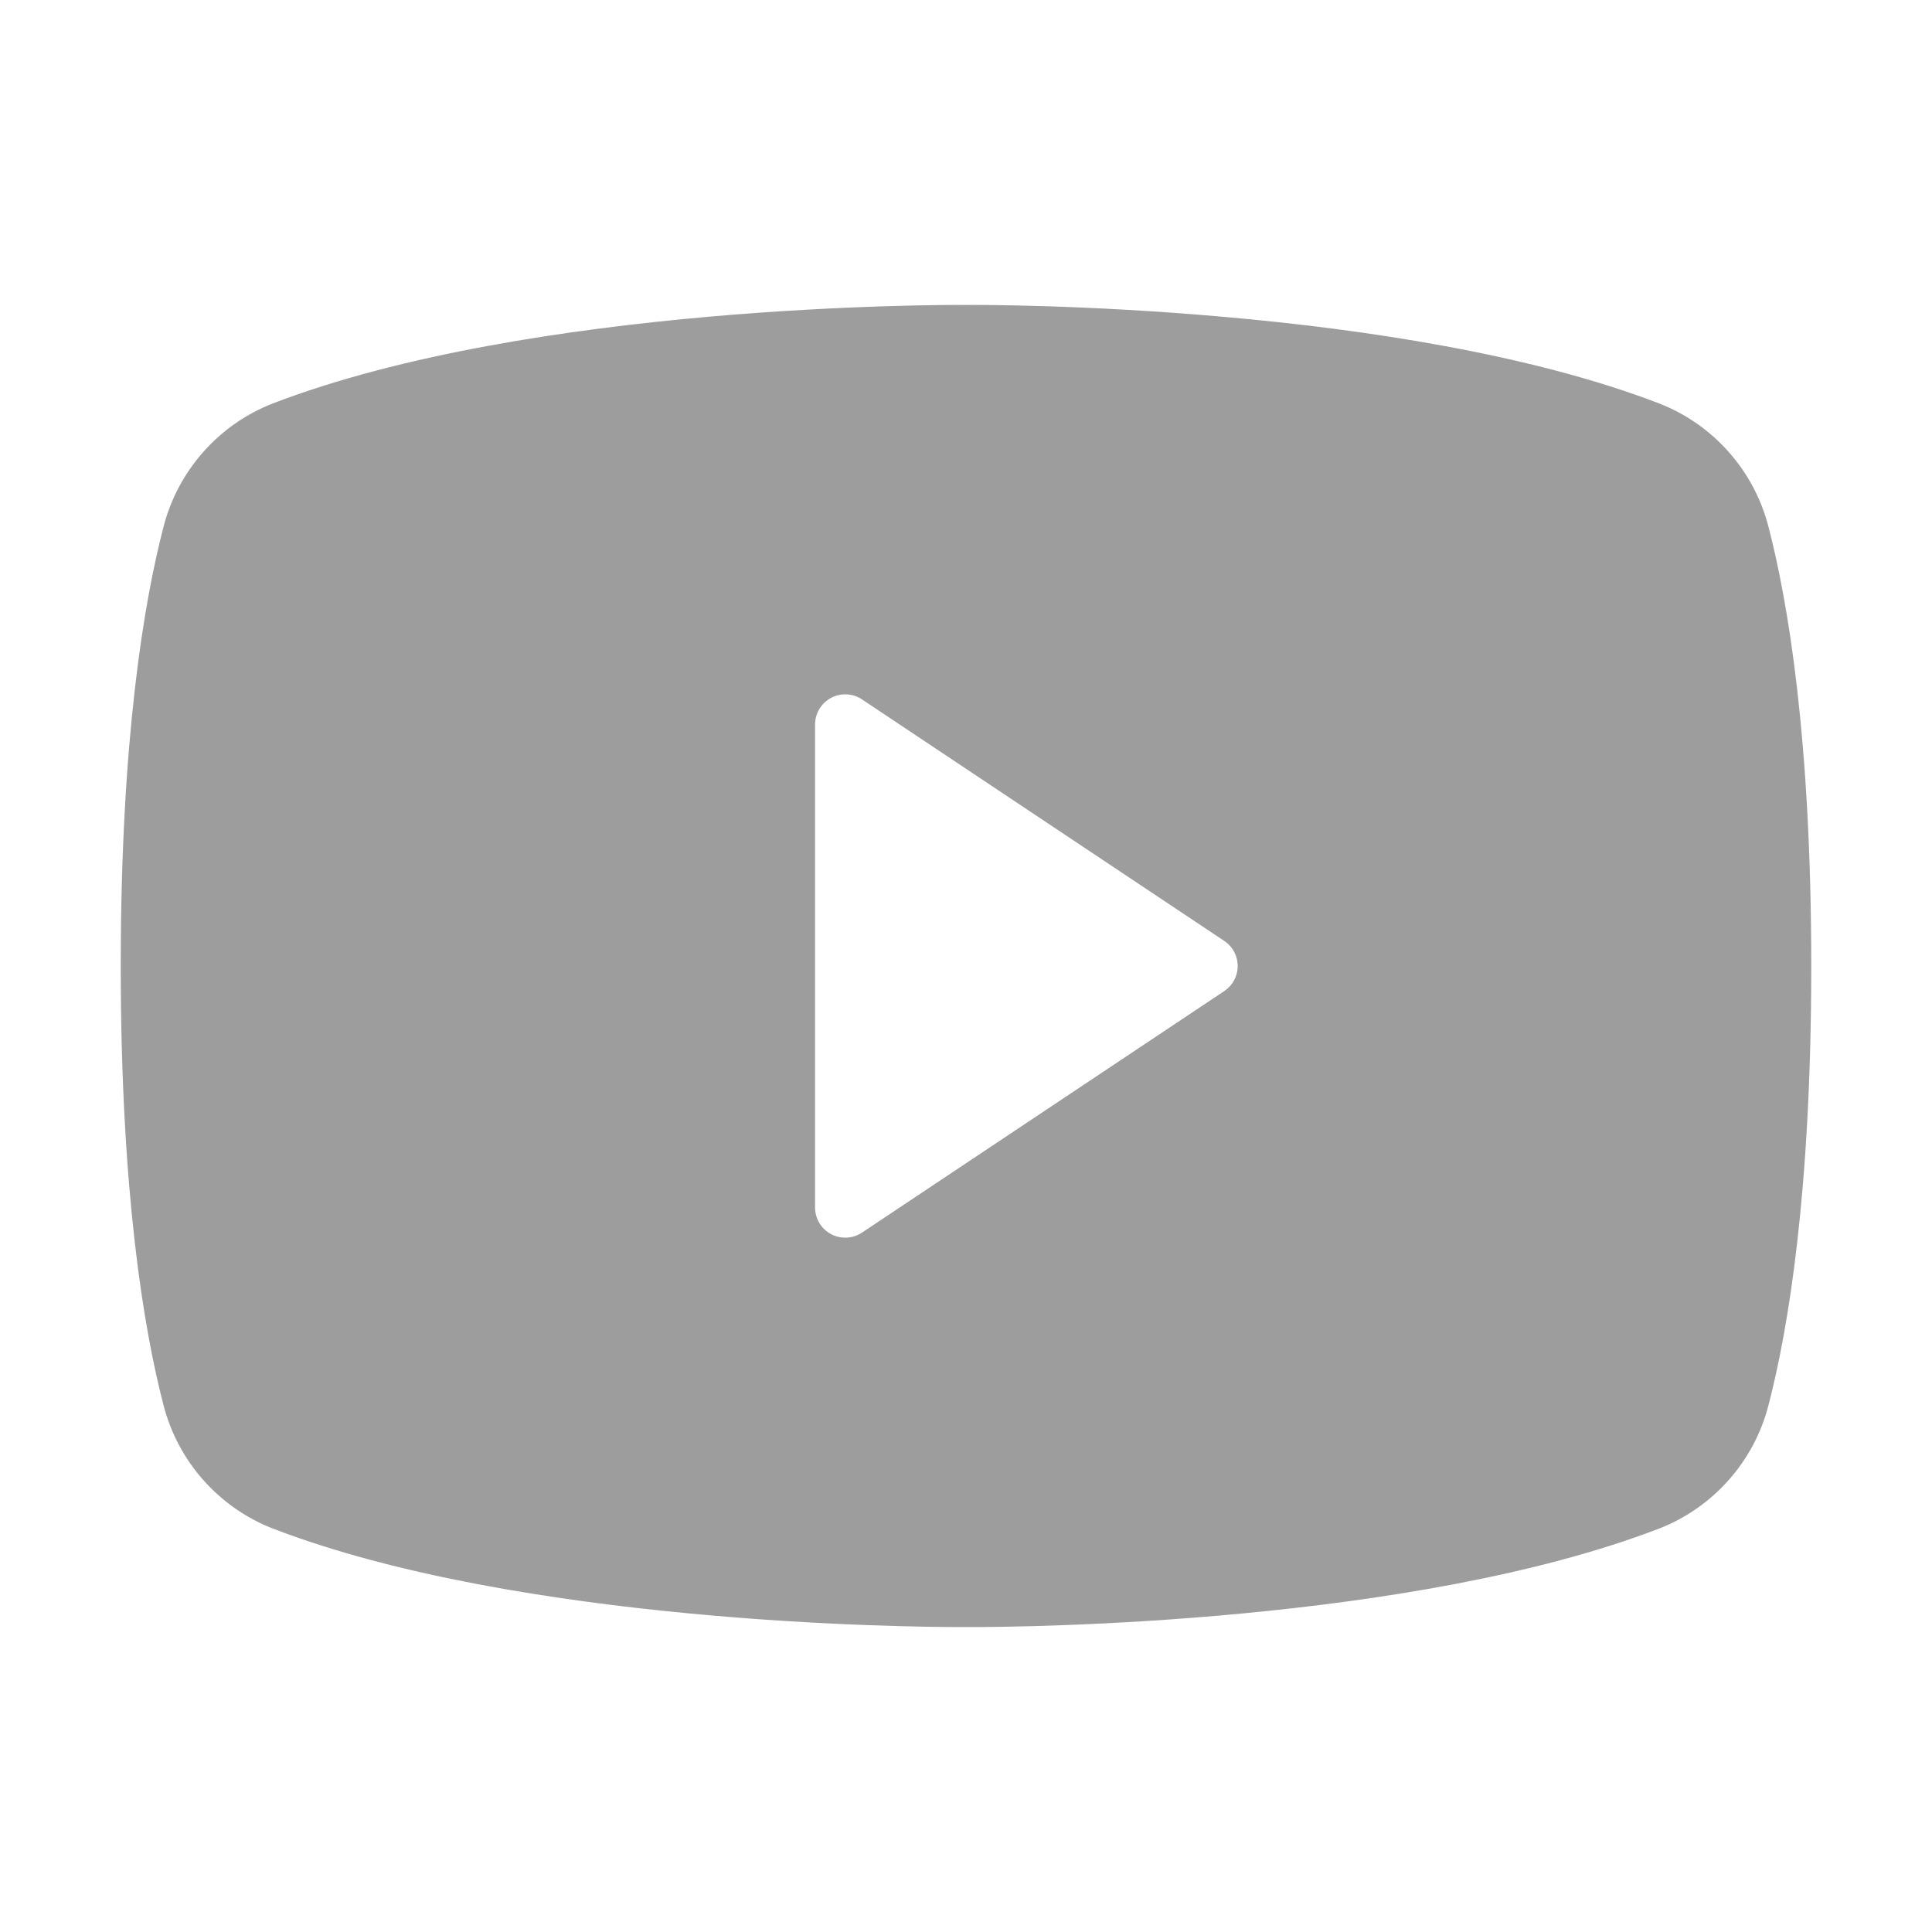 <svg width="24" height="24" viewBox="0 0 24 24" fill="none" xmlns="http://www.w3.org/2000/svg">
<g id="YoutubeLogo">
<path id="Vector" d="M21.923 6.555L21.923 6.555C22.164 7.482 22.453 9.18 22.453 12C22.453 14.82 22.164 16.518 21.923 17.445L21.923 17.445C21.836 17.783 21.67 18.095 21.438 18.356C21.207 18.616 20.917 18.819 20.592 18.945C19.06 19.534 17.091 19.839 15.422 19.997C13.753 20.155 12.387 20.165 12.062 20.165H12.062H11.938H11.938C11.614 20.165 10.247 20.155 8.578 19.997C6.909 19.839 4.94 19.534 3.408 18.945C3.083 18.819 2.793 18.616 2.562 18.356C2.33 18.095 2.164 17.782 2.077 17.445L2.077 17.445C1.836 16.518 1.547 14.82 1.547 12C1.547 9.18 1.836 7.482 2.077 6.555L2.077 6.555C2.164 6.217 2.33 5.905 2.562 5.644C2.793 5.383 3.083 5.181 3.408 5.055C5.008 4.44 7.085 4.134 8.8 3.982C10.514 3.831 11.861 3.834 12 3.835L12 3.835C12.139 3.834 13.486 3.831 15.2 3.983C16.915 4.134 18.992 4.44 20.592 5.055C20.917 5.181 21.207 5.383 21.438 5.644C21.67 5.905 21.836 6.217 21.923 6.555ZM10.734 15.351L15.234 12.351C15.292 12.312 15.339 12.26 15.372 12.199C15.405 12.138 15.422 12.069 15.422 12C15.422 11.931 15.405 11.862 15.372 11.801C15.339 11.74 15.292 11.688 15.234 11.649L10.734 8.649C10.671 8.607 10.597 8.582 10.52 8.579C10.444 8.575 10.368 8.592 10.301 8.628C10.234 8.664 10.177 8.718 10.138 8.783C10.099 8.849 10.078 8.924 10.078 9V15C10.078 15.076 10.099 15.151 10.138 15.217C10.177 15.282 10.234 15.336 10.301 15.372C10.368 15.408 10.444 15.425 10.52 15.421C10.597 15.418 10.671 15.393 10.734 15.351Z" fill="#9D9D9D" stroke="#9D9D9D" stroke-width="0.094"/>
</g>
</svg>
